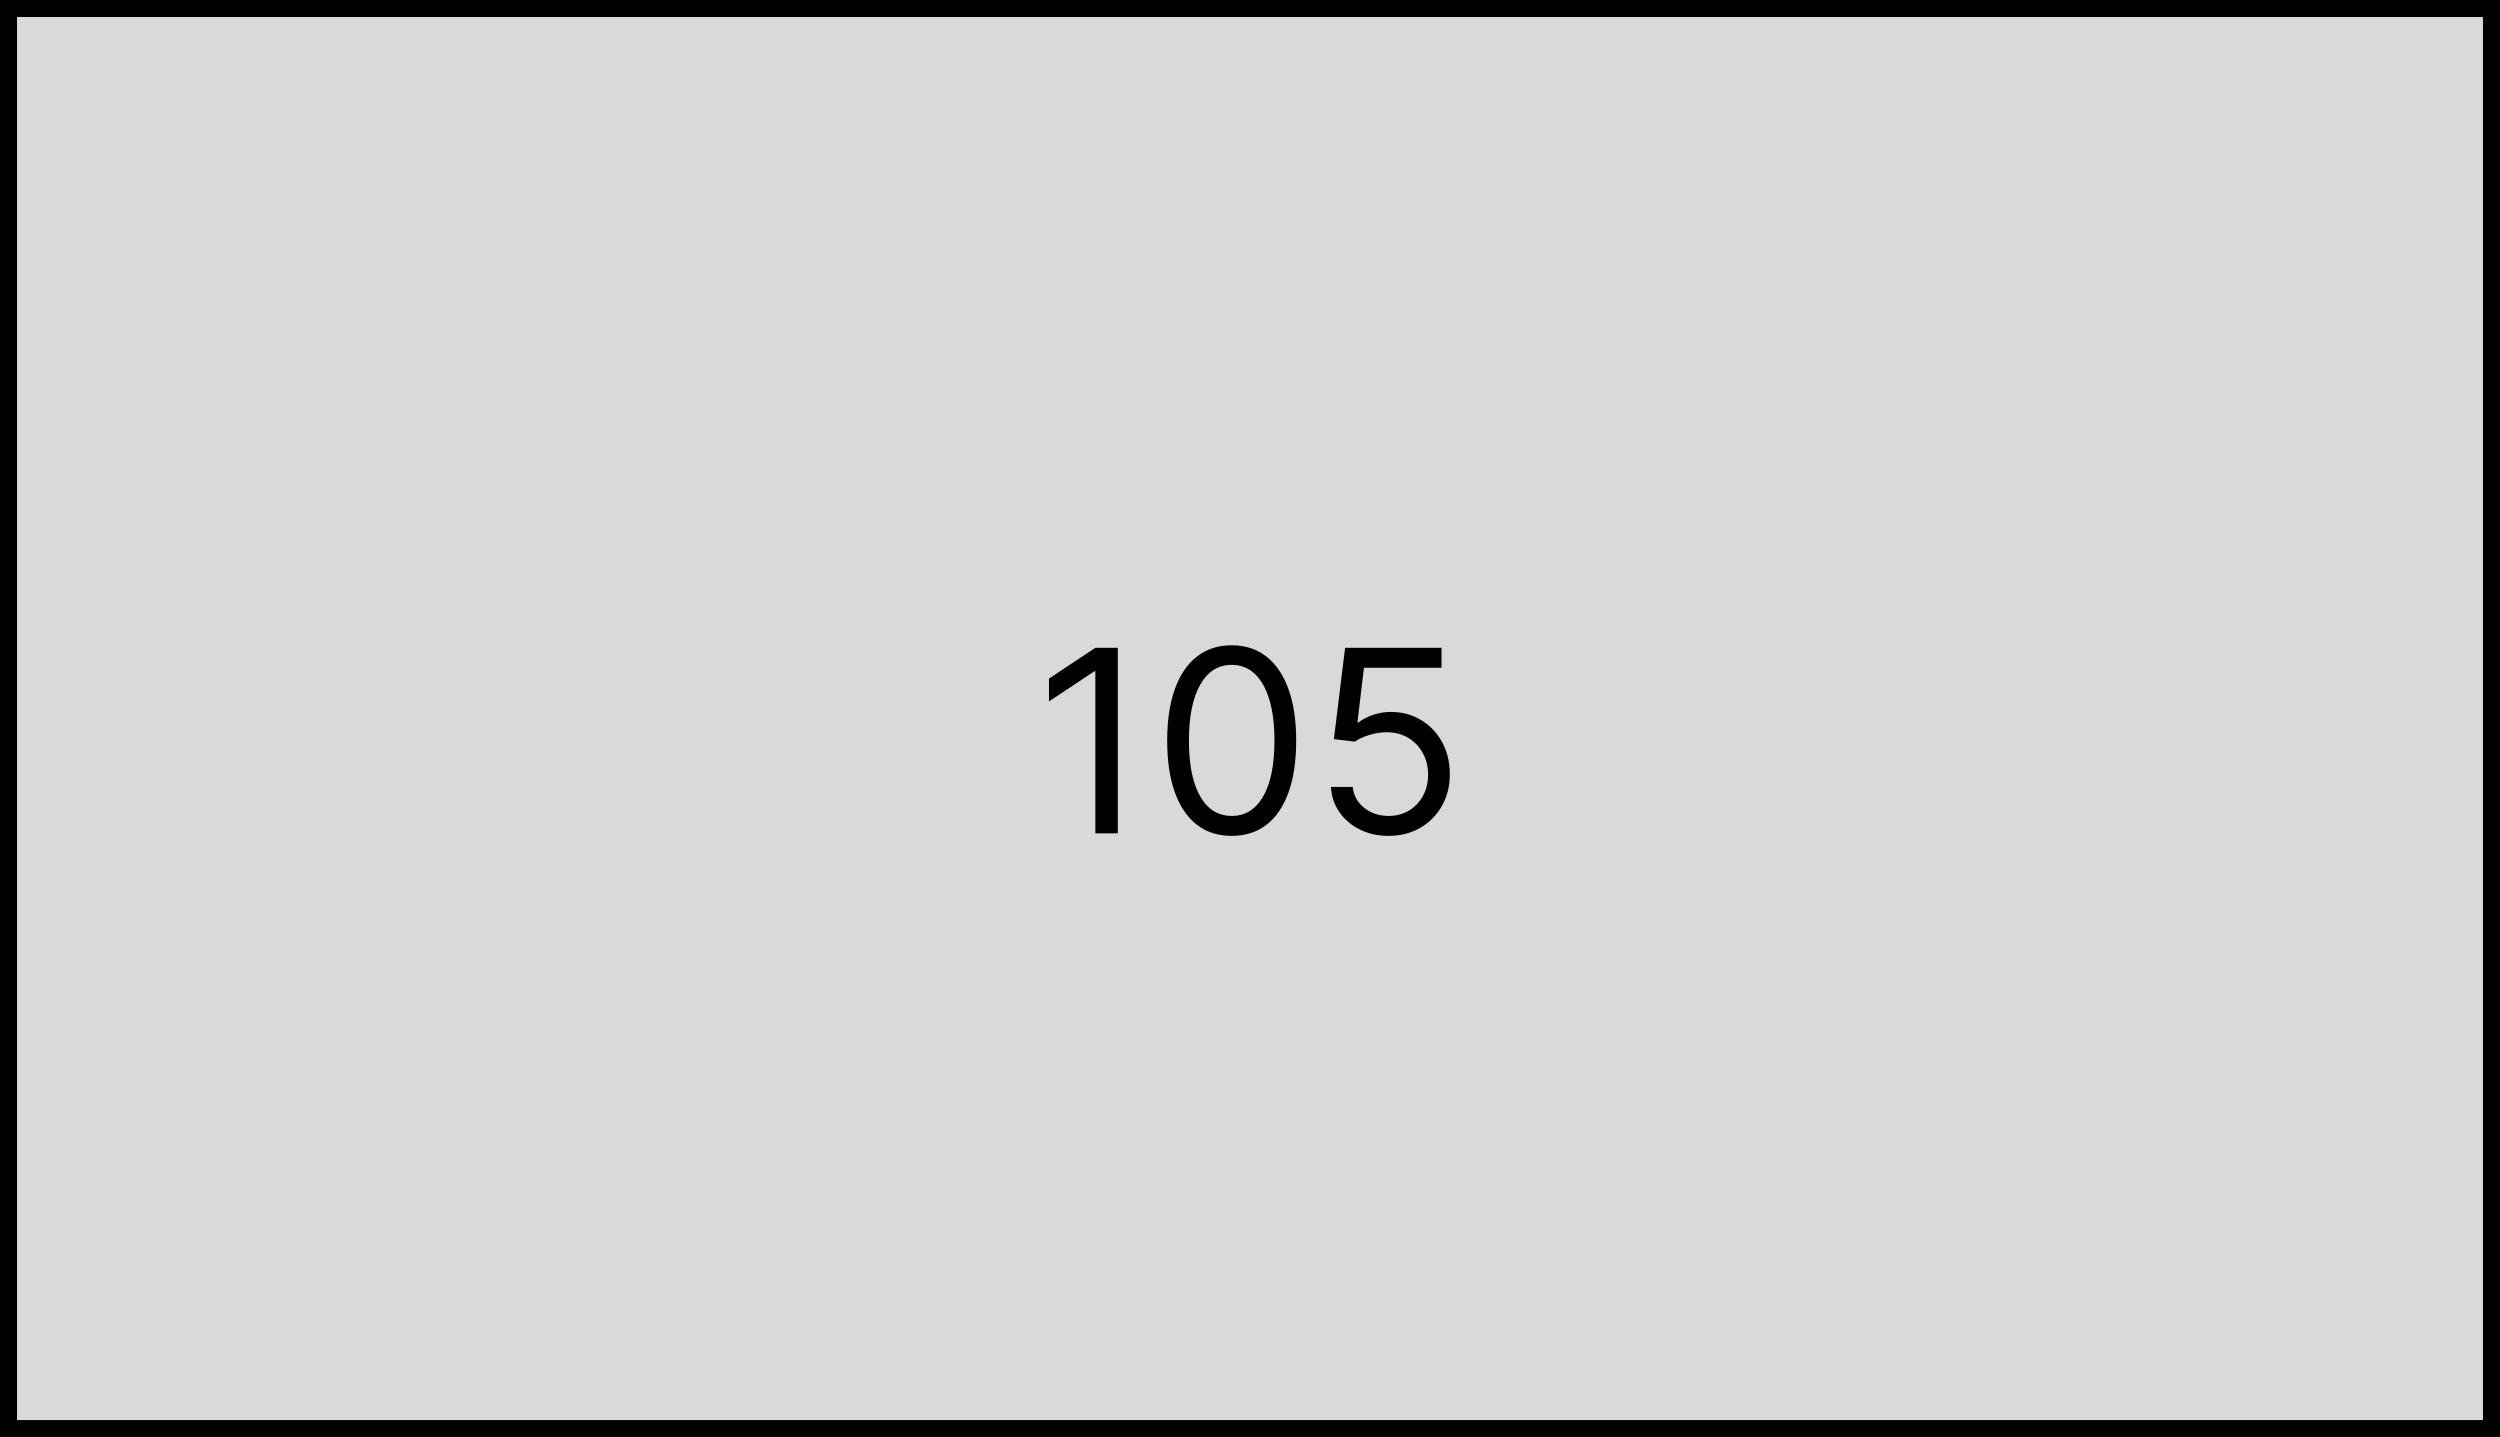 <svg width="294" height="169" viewBox="0 0 294 169" fill="none" xmlns="http://www.w3.org/2000/svg">
<rect x="1" y="1" width="292" height="167" fill="#D9D9D9" stroke="black" stroke-width="2"/>
<path d="M131.455 76.182V98H128.813V78.952H128.685L123.359 82.489V79.804L128.813 76.182H131.455ZM144.847 98.298C143.242 98.298 141.874 97.862 140.745 96.988C139.616 96.107 138.753 94.832 138.156 93.163C137.56 91.487 137.261 89.463 137.261 87.091C137.261 84.733 137.56 82.719 138.156 81.05C138.76 79.374 139.627 78.096 140.756 77.215C141.892 76.327 143.256 75.883 144.847 75.883C146.438 75.883 147.798 76.327 148.927 77.215C150.063 78.096 150.93 79.374 151.526 81.05C152.13 82.719 152.432 84.733 152.432 87.091C152.432 89.463 152.134 91.487 151.537 93.163C150.94 94.832 150.078 96.107 148.948 96.988C147.819 97.862 146.452 98.298 144.847 98.298ZM144.847 95.954C146.438 95.954 147.673 95.188 148.554 93.653C149.435 92.119 149.875 89.932 149.875 87.091C149.875 85.202 149.673 83.593 149.268 82.265C148.87 80.937 148.295 79.925 147.542 79.229C146.796 78.533 145.898 78.185 144.847 78.185C143.27 78.185 142.038 78.962 141.15 80.518C140.262 82.066 139.818 84.257 139.818 87.091C139.818 88.98 140.017 90.585 140.415 91.906C140.813 93.227 141.384 94.232 142.13 94.921C142.883 95.61 143.788 95.954 144.847 95.954ZM163.298 98.298C162.048 98.298 160.923 98.05 159.921 97.553C158.92 97.055 158.117 96.374 157.514 95.507C156.91 94.641 156.58 93.653 156.523 92.546H159.08C159.179 93.533 159.627 94.349 160.422 94.996C161.225 95.635 162.183 95.954 163.298 95.954C164.193 95.954 164.989 95.745 165.685 95.326C166.388 94.907 166.938 94.332 167.336 93.6C167.741 92.862 167.943 92.027 167.943 91.097C167.943 90.145 167.734 89.296 167.315 88.55C166.903 87.798 166.335 87.204 165.61 86.771C164.886 86.338 164.058 86.118 163.128 86.111C162.46 86.104 161.775 86.207 161.072 86.42C160.369 86.626 159.79 86.892 159.335 87.219L156.864 86.921L158.185 76.182H169.52V78.526H160.401L159.634 84.96H159.761C160.209 84.605 160.77 84.31 161.445 84.076C162.119 83.842 162.823 83.724 163.554 83.724C164.889 83.724 166.079 84.044 167.123 84.683C168.174 85.315 168.998 86.182 169.595 87.283C170.198 88.383 170.5 89.641 170.5 91.054C170.5 92.446 170.188 93.689 169.563 94.783C168.945 95.869 168.092 96.729 167.006 97.361C165.919 97.986 164.683 98.298 163.298 98.298Z" fill="black"/>
</svg>
